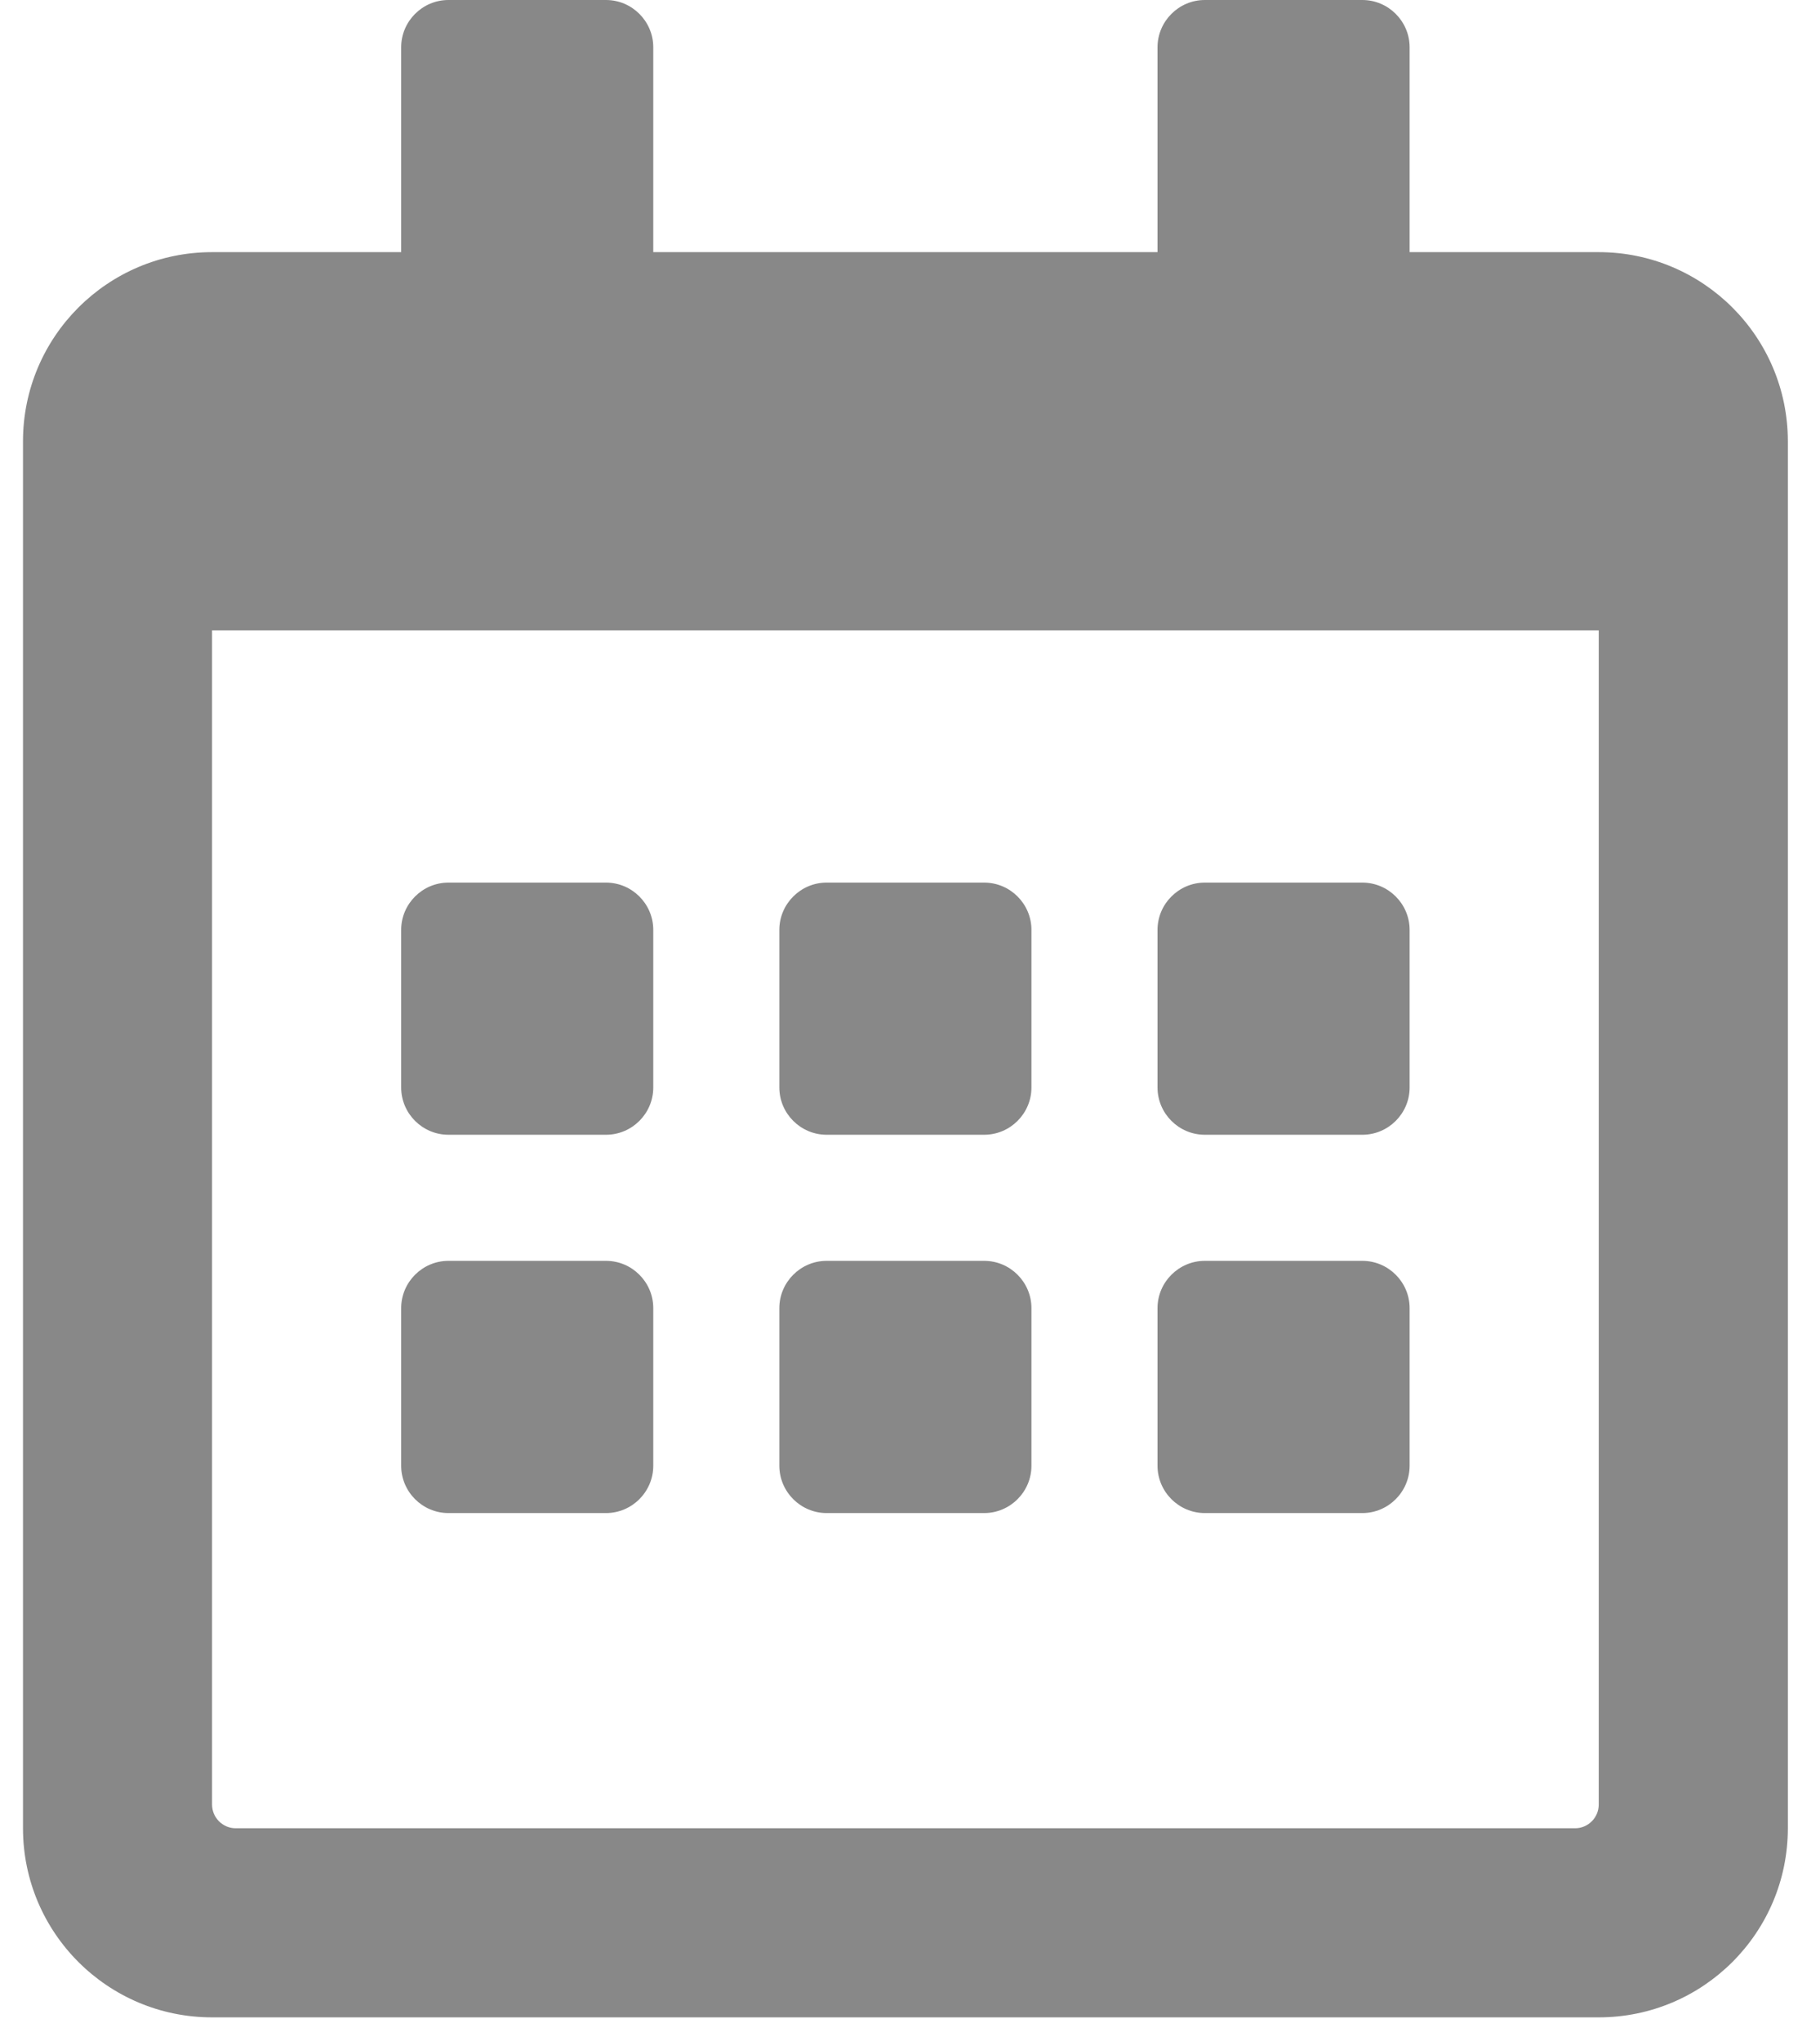 <svg width="33" height="37" viewBox="0 0 33 37" fill="none" xmlns="http://www.w3.org/2000/svg">
<path d="M10.988 20.571H8.131C7.659 20.571 7.274 20.186 7.274 19.714V16.857C7.274 16.386 7.659 16 8.131 16H10.988C11.46 16 11.845 16.386 11.845 16.857V19.714C11.845 20.186 11.46 20.571 10.988 20.571ZM18.702 19.714V16.857C18.702 16.386 18.317 16 17.845 16H14.988C14.517 16 14.131 16.386 14.131 16.857V19.714C14.131 20.186 14.517 20.571 14.988 20.571H17.845C18.317 20.571 18.702 20.186 18.702 19.714ZM25.559 19.714V16.857C25.559 16.386 25.174 16 24.702 16H21.845C21.374 16 20.988 16.386 20.988 16.857V19.714C20.988 20.186 21.374 20.571 21.845 20.571H24.702C25.174 20.571 25.559 20.186 25.559 19.714ZM18.702 26.571V23.714C18.702 23.243 18.317 22.857 17.845 22.857H14.988C14.517 22.857 14.131 23.243 14.131 23.714V26.571C14.131 27.043 14.517 27.429 14.988 27.429H17.845C18.317 27.429 18.702 27.043 18.702 26.571ZM11.845 26.571V23.714C11.845 23.243 11.46 22.857 10.988 22.857H8.131C7.659 22.857 7.274 23.243 7.274 23.714V26.571C7.274 27.043 7.659 27.429 8.131 27.429H10.988C11.46 27.429 11.845 27.043 11.845 26.571ZM25.559 26.571V23.714C25.559 23.243 25.174 22.857 24.702 22.857H21.845C21.374 22.857 20.988 23.243 20.988 23.714V26.571C20.988 27.043 21.374 27.429 21.845 27.429H24.702C25.174 27.429 25.559 27.043 25.559 26.571ZM32.417 8V33.143C32.417 35.036 30.881 36.571 28.988 36.571H3.845C1.952 36.571 0.417 35.036 0.417 33.143V8C0.417 6.107 1.952 4.571 3.845 4.571H7.274V0.857C7.274 0.386 7.659 0 8.131 0H10.988C11.46 0 11.845 0.386 11.845 0.857V4.571H20.988V0.857C20.988 0.386 21.374 0 21.845 0H24.702C25.174 0 25.559 0.386 25.559 0.857V4.571H28.988C30.881 4.571 32.417 6.107 32.417 8ZM28.988 32.714V11.429H3.845V32.714C3.845 32.95 4.038 33.143 4.274 33.143H28.559C28.795 33.143 28.988 32.95 28.988 32.714Z" fill="#888888"/>
</svg>
